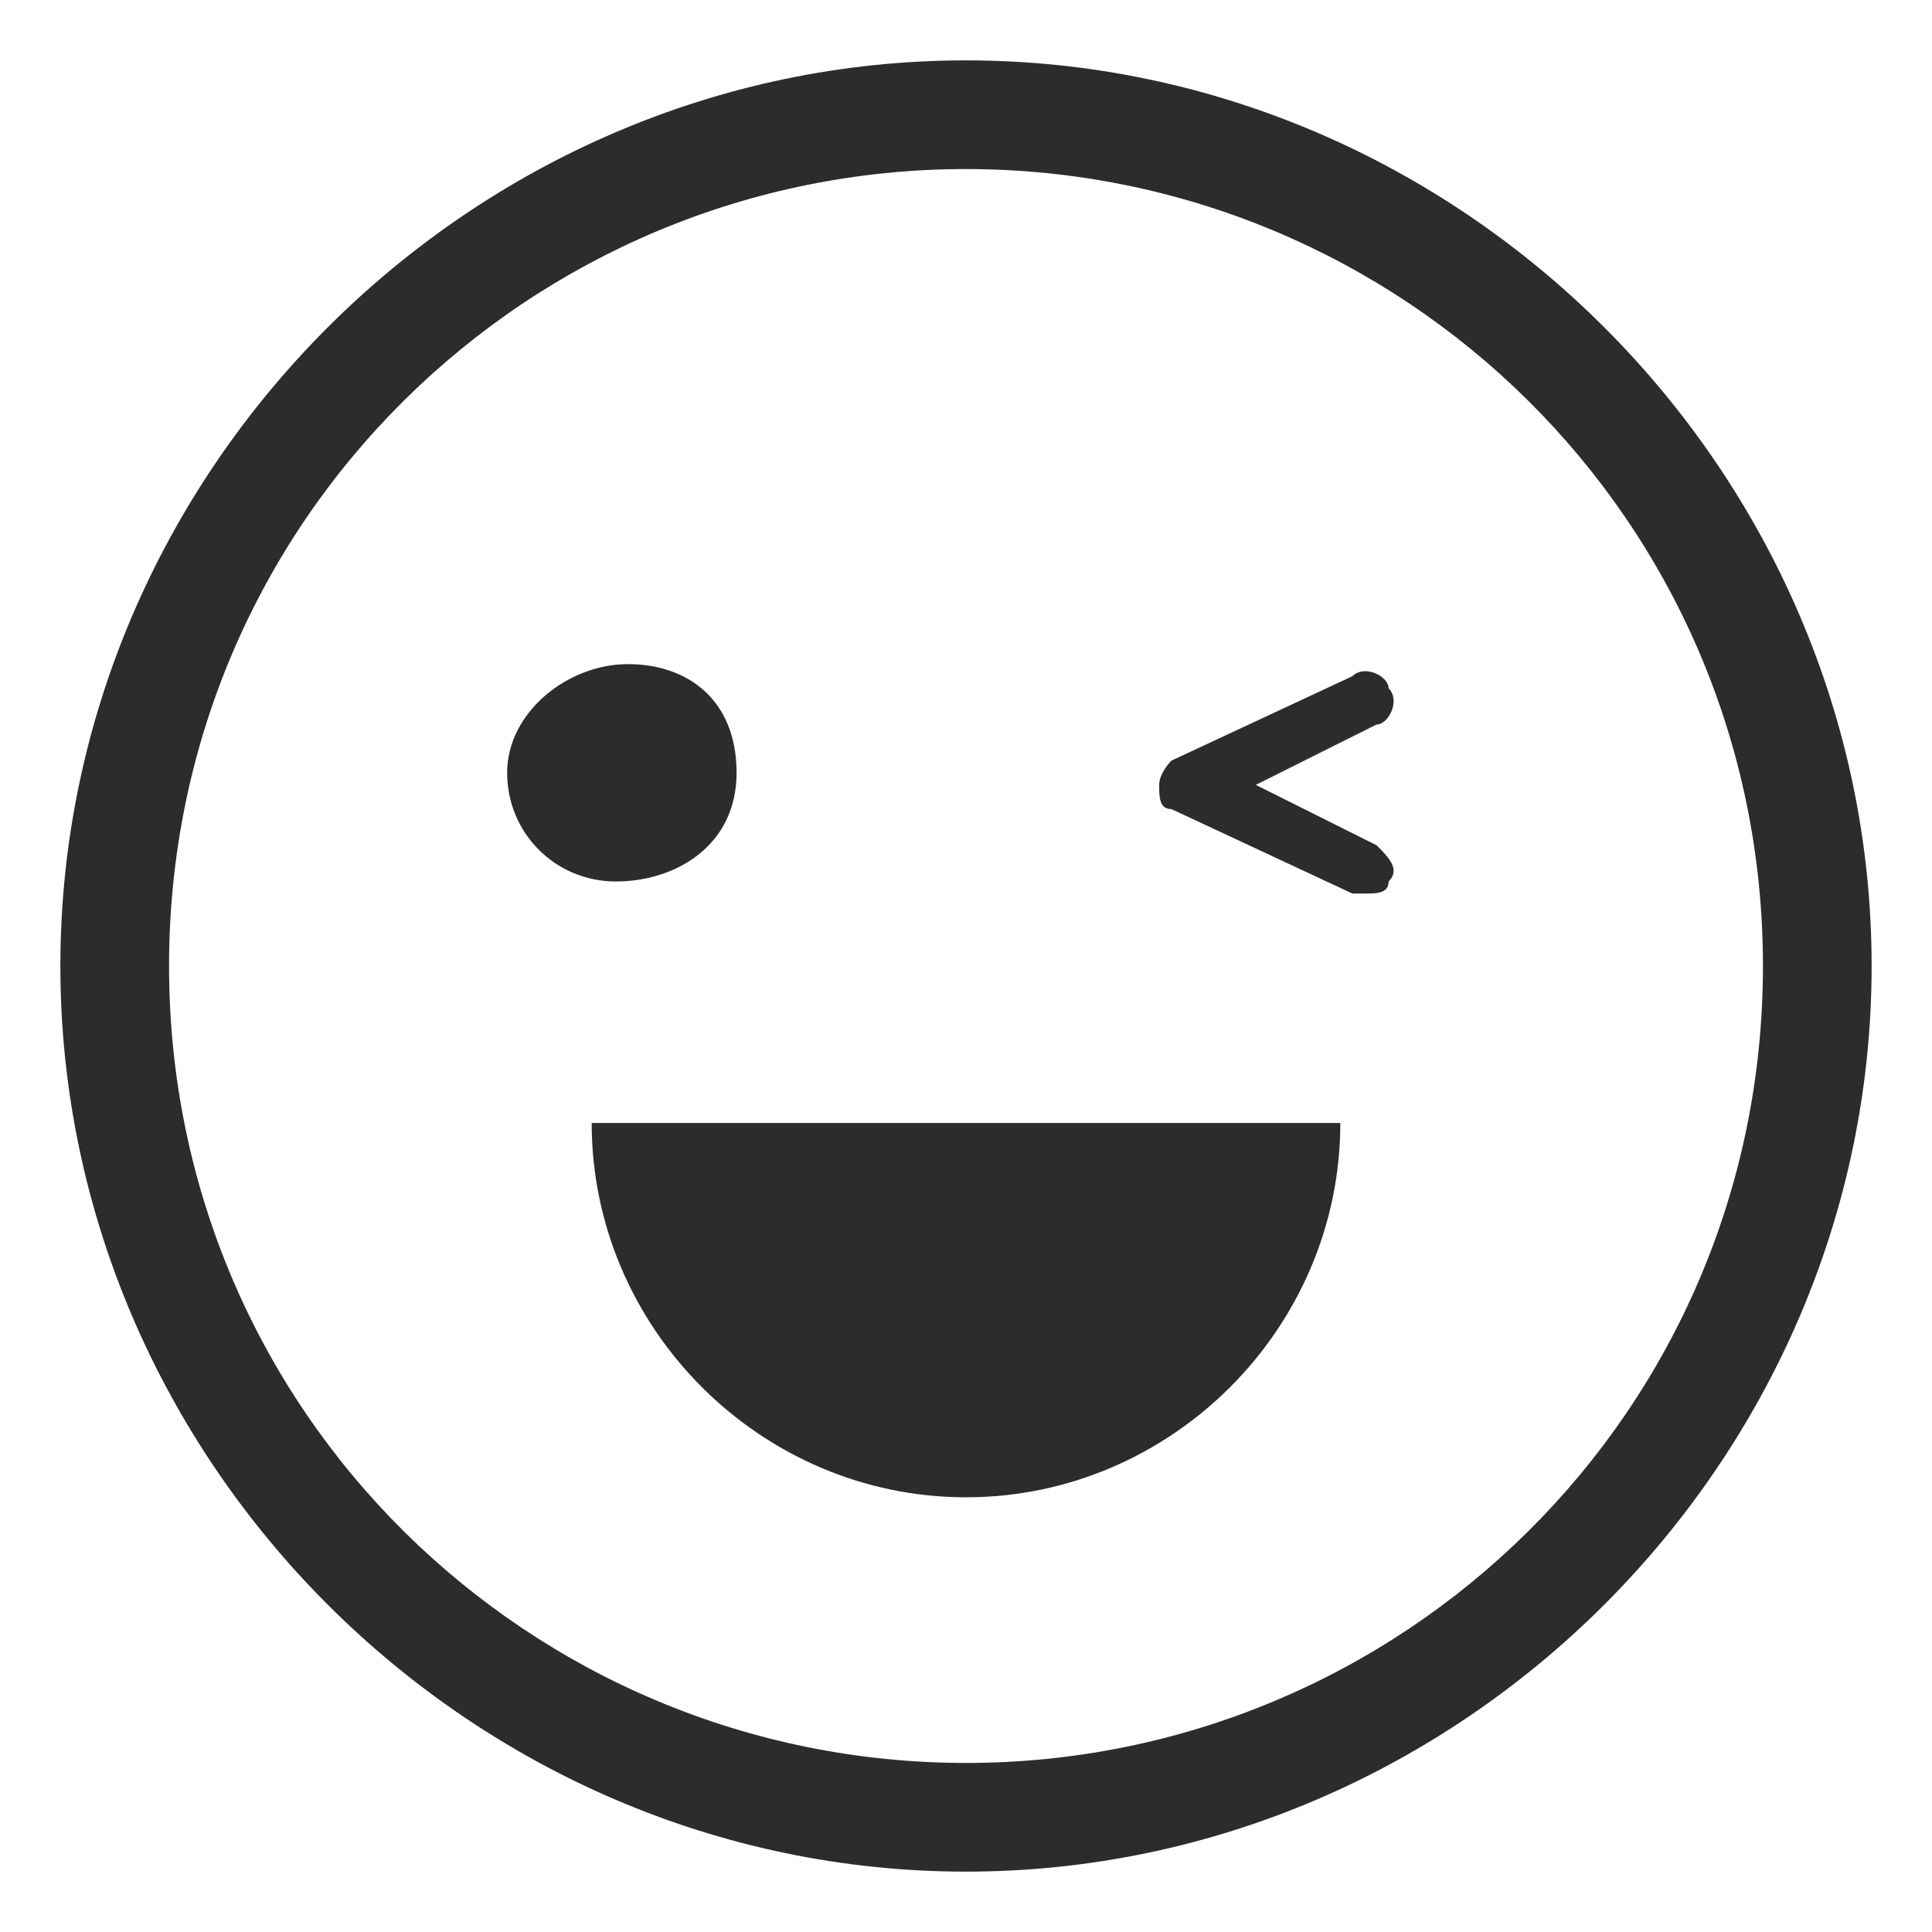 <?xml version="1.0" standalone="no"?><!DOCTYPE svg PUBLIC "-//W3C//DTD SVG 1.1//EN" "http://www.w3.org/Graphics/SVG/1.1/DTD/svg11.dtd"><svg t="1576571949372" class="icon" viewBox="0 0 1024 1024" version="1.1" xmlns="http://www.w3.org/2000/svg" p-id="1543" xmlns:xlink="http://www.w3.org/1999/xlink" width="200" height="200"><defs><style type="text/css"></style></defs><path d="M512 32C249.6 32 32 249.6 32 512s217.6 480 480 480 480-217.6 480-480S774.4 32 512 32z m0 902.4c-230.4 0-422.4-185.6-422.4-422.4s192-422.4 422.4-422.4 422.4 185.6 422.4 422.4-192 422.4-422.4 422.4z" p-id="1544" fill="#2c2c2c"></path><path d="M268.8 409.6c0 32 25.6 57.6 57.6 57.6s64-19.2 64-57.6-25.6-57.6-57.6-57.6-64 25.6-64 57.6zM512 793.6c108.8 0 198.4-89.6 198.4-198.4H313.6c0 108.8 89.6 198.4 198.4 198.4zM723.2 473.6h-6.4l-96-44.8c-6.4 0-6.4-6.4-6.4-12.8s6.4-12.8 6.4-12.8l96-44.8c6.4-6.4 19.2 0 19.2 6.4 6.4 6.4 0 19.2-6.4 19.2l-64 32 64 32c6.4 6.4 12.8 12.8 6.4 19.2 0 6.4-6.4 6.4-12.8 6.4z" p-id="1545" fill="#2c2c2c"></path></svg>